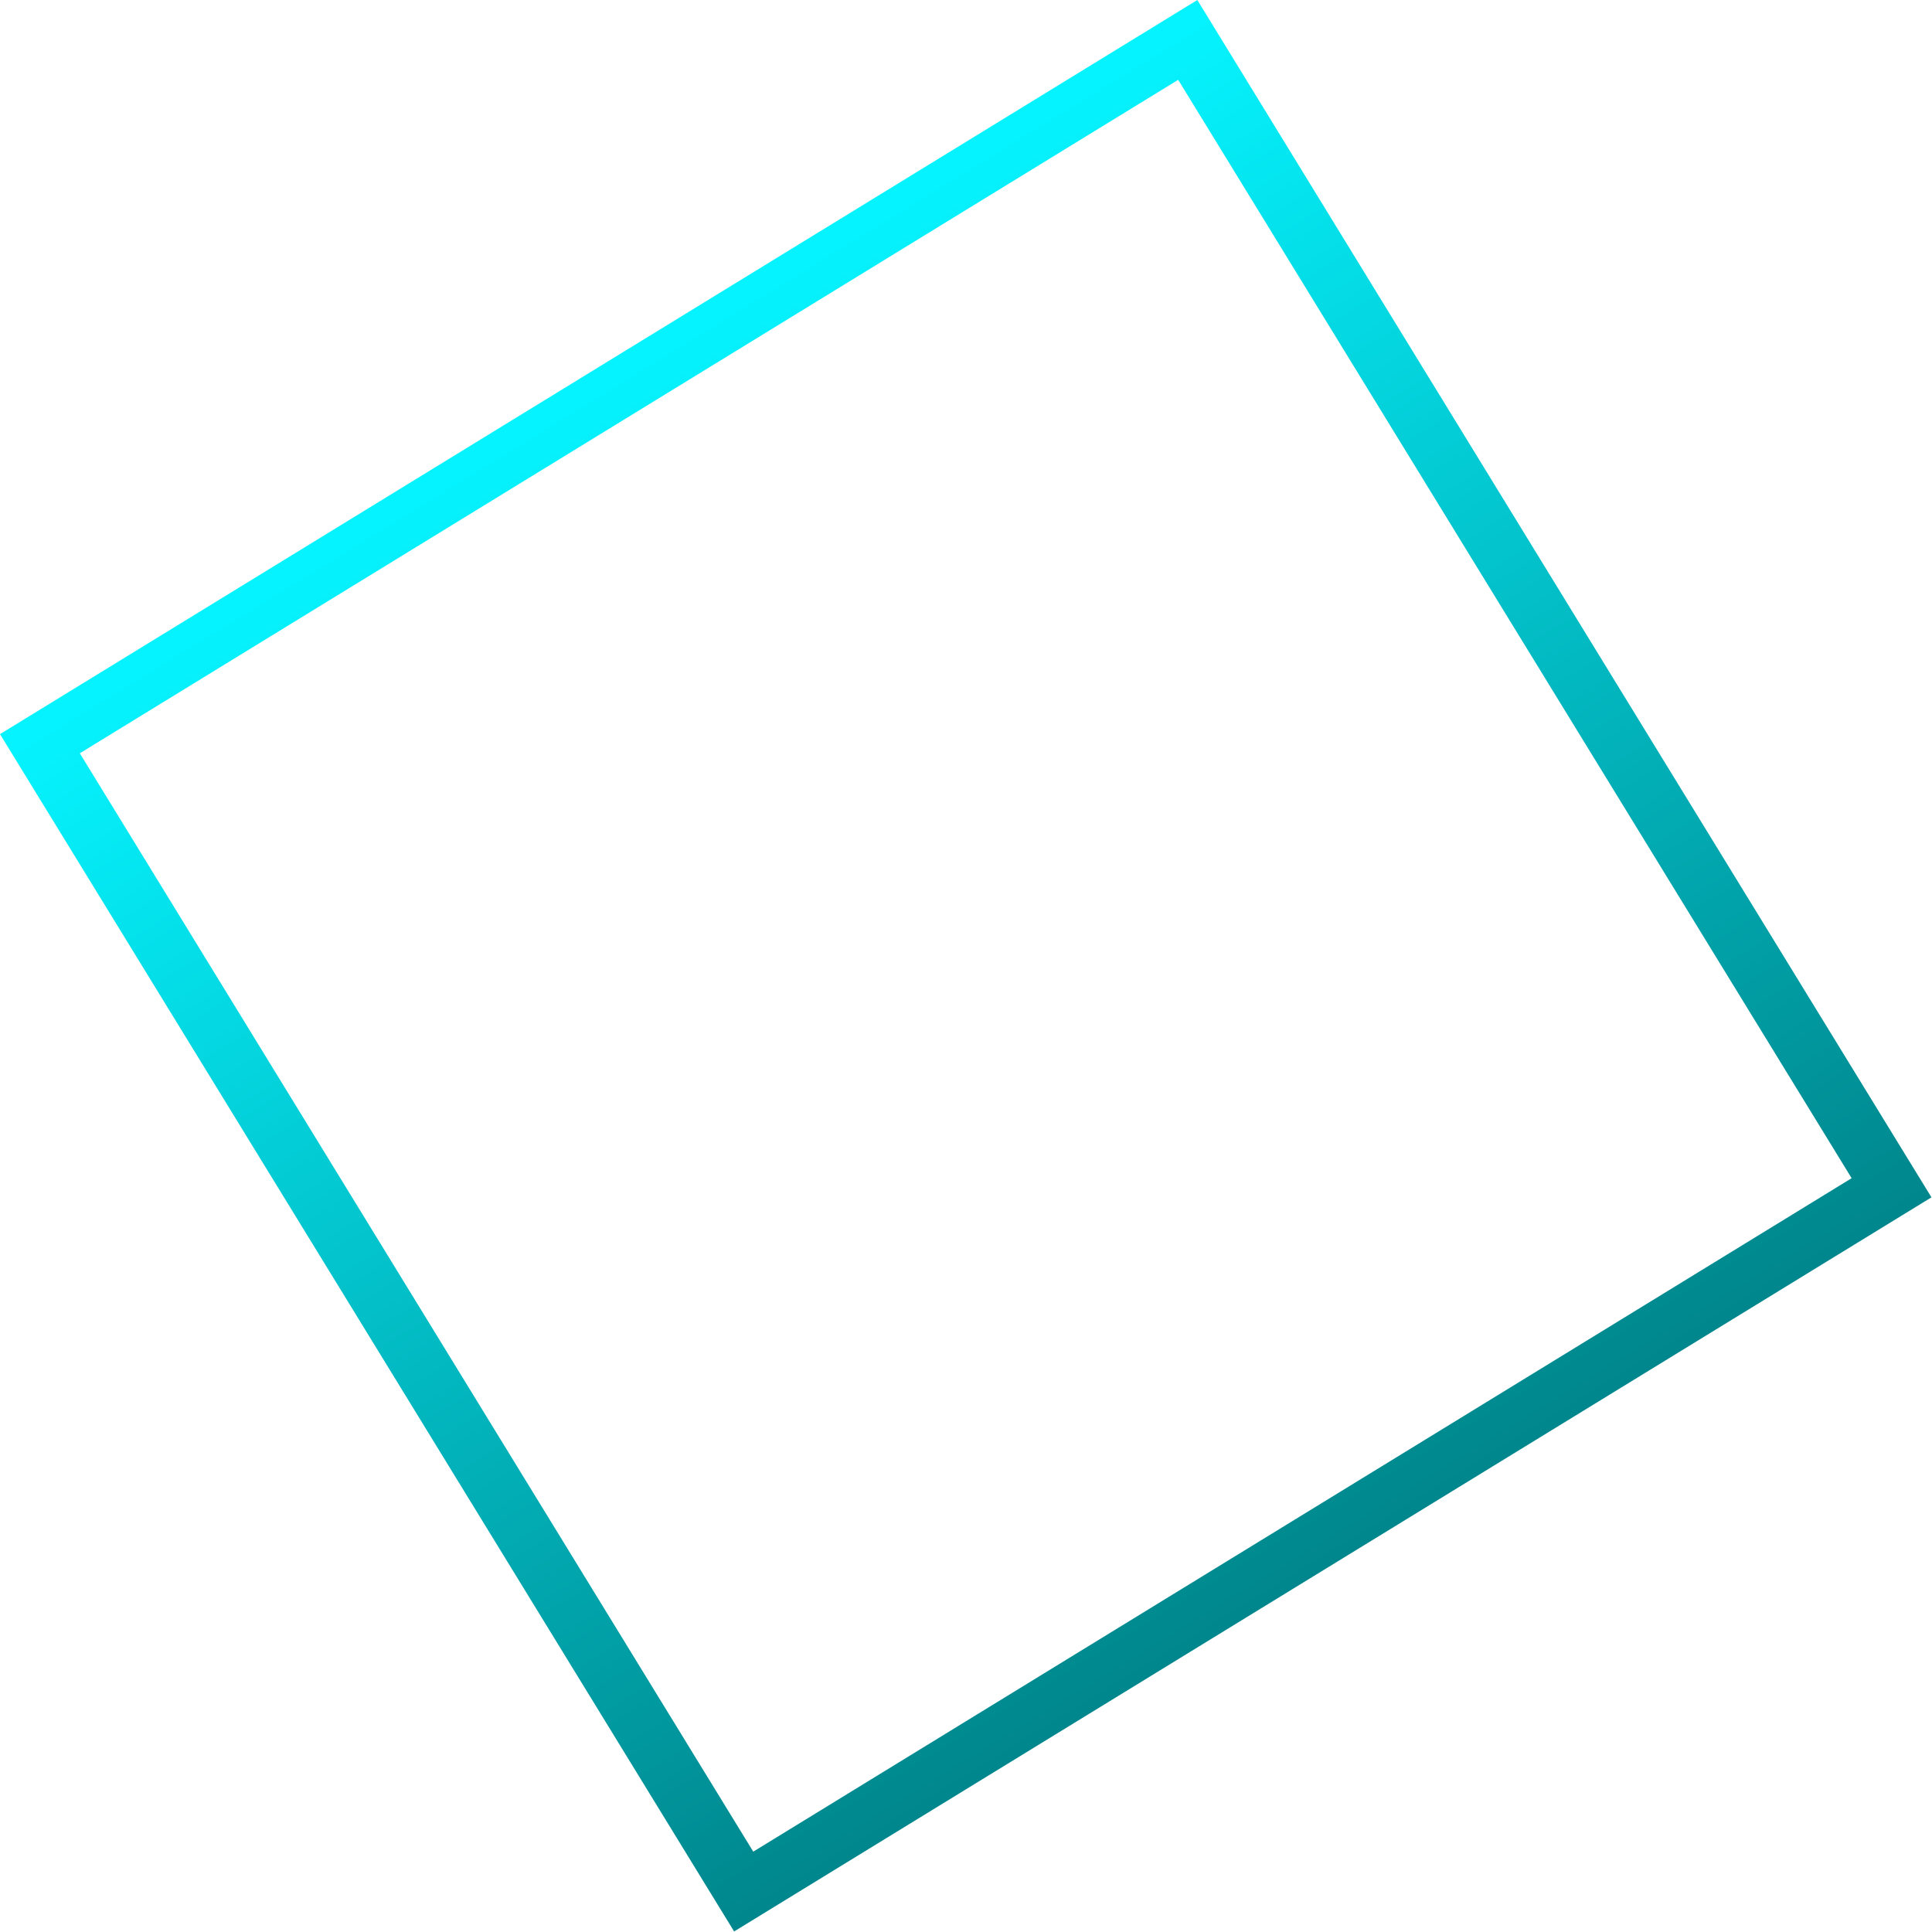<svg width="233" height="233" viewBox="0 0 233 233" fill="none" xmlns="http://www.w3.org/2000/svg">
<rect x="4.813" y="89.691" width="162.38" height="162.38" transform="rotate(-31.514 4.813 89.691)" stroke="url(#paint0_linear_154_893)" stroke-width="7"/>
<defs>
<linearGradient id="paint0_linear_154_893" x1="84.69" y1="88.536" x2="84.69" y2="257.917" gradientUnits="userSpaceOnUse">
<stop stop-color="#05F3FE"/>
<stop offset="1" stop-color="#00858B"/>
</linearGradient>
</defs>
</svg>
